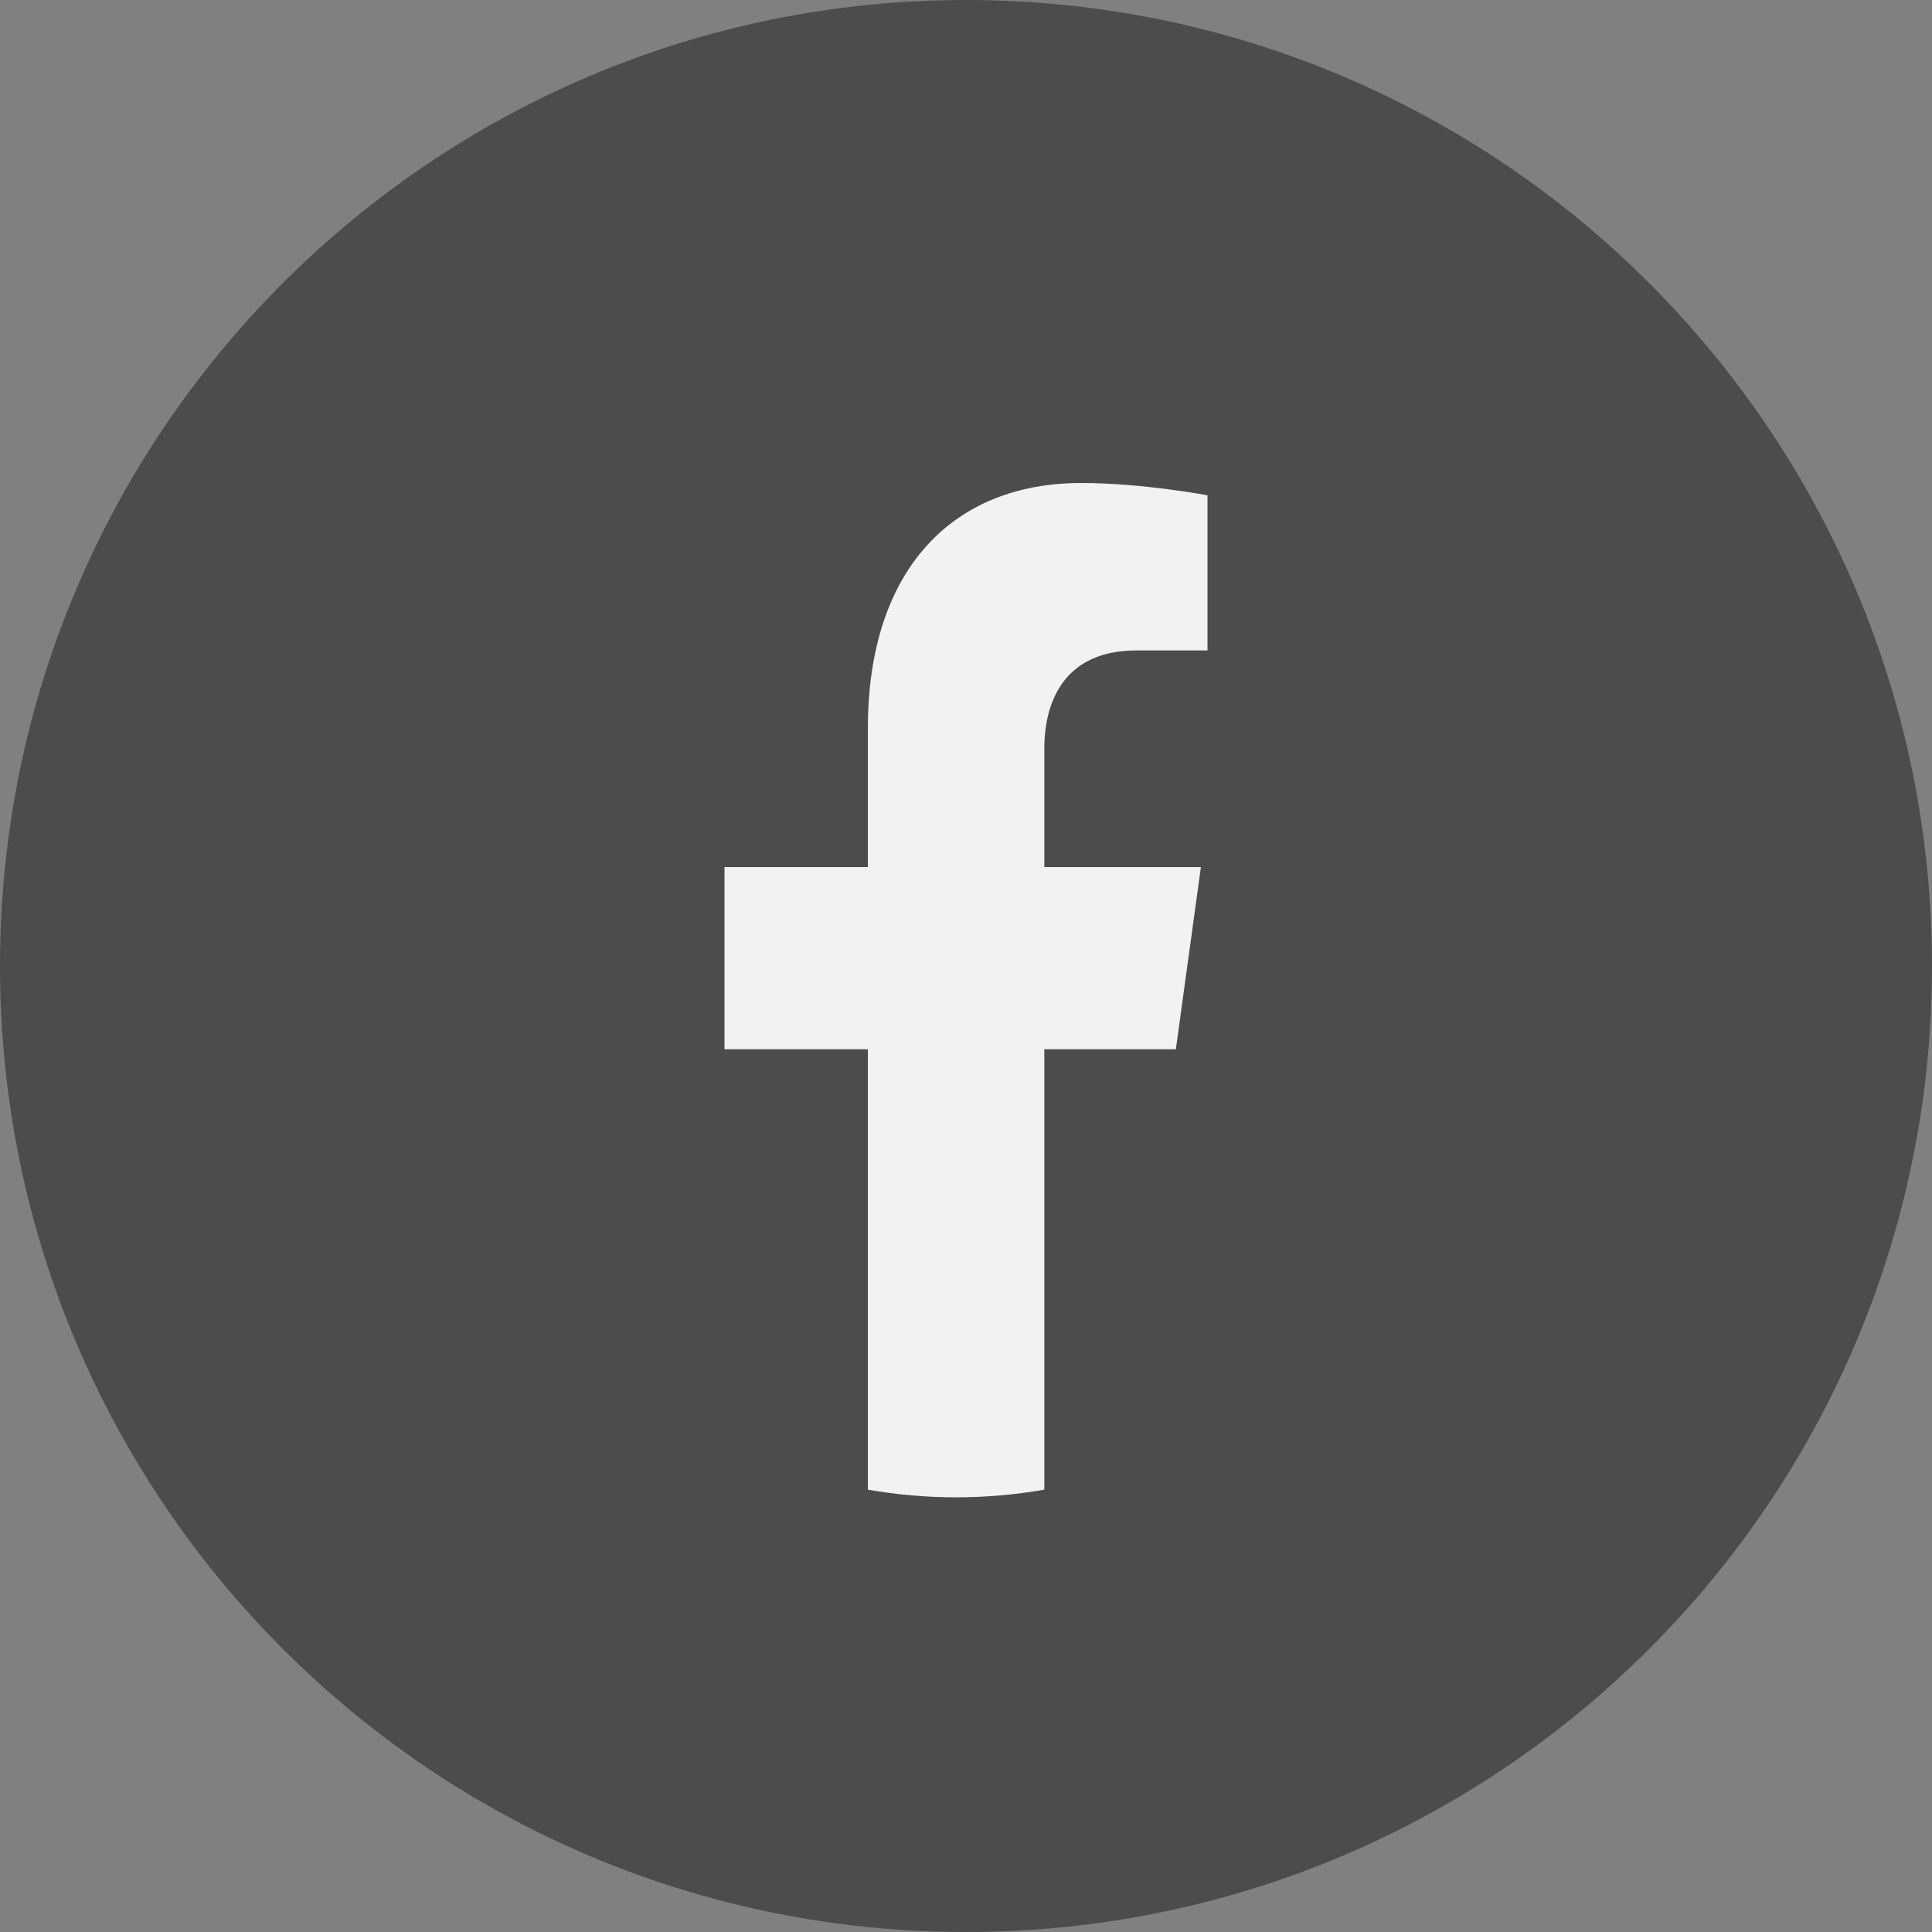<svg width="24" height="24" viewBox="0 0 24 24" fill="none" xmlns="http://www.w3.org/2000/svg">
<rect x="0" y="0" width="24" height="24" fill="#808080" stroke="none"/>
<path d="M12 24C18.627 24 24 18.627 24 12C24 5.373 18.627 0 12 0C5.373 0 0 5.373 0 12C0 18.627 5.373 24 12 24Z" fill="#4C4C4C"/>
<path d="M14.607 13.034L14.918 10.771H12.973V9.303C12.973 8.684 13.244 8.08 14.116 8.08H15V6.153C15 6.153 14.197 6 13.43 6C11.828 6 10.781 7.084 10.781 9.046V10.771H9V13.034H10.781V18.505C11.507 18.632 12.246 18.632 12.973 18.505V13.034H14.607Z" fill="#F2F2F2"/>
</svg>
